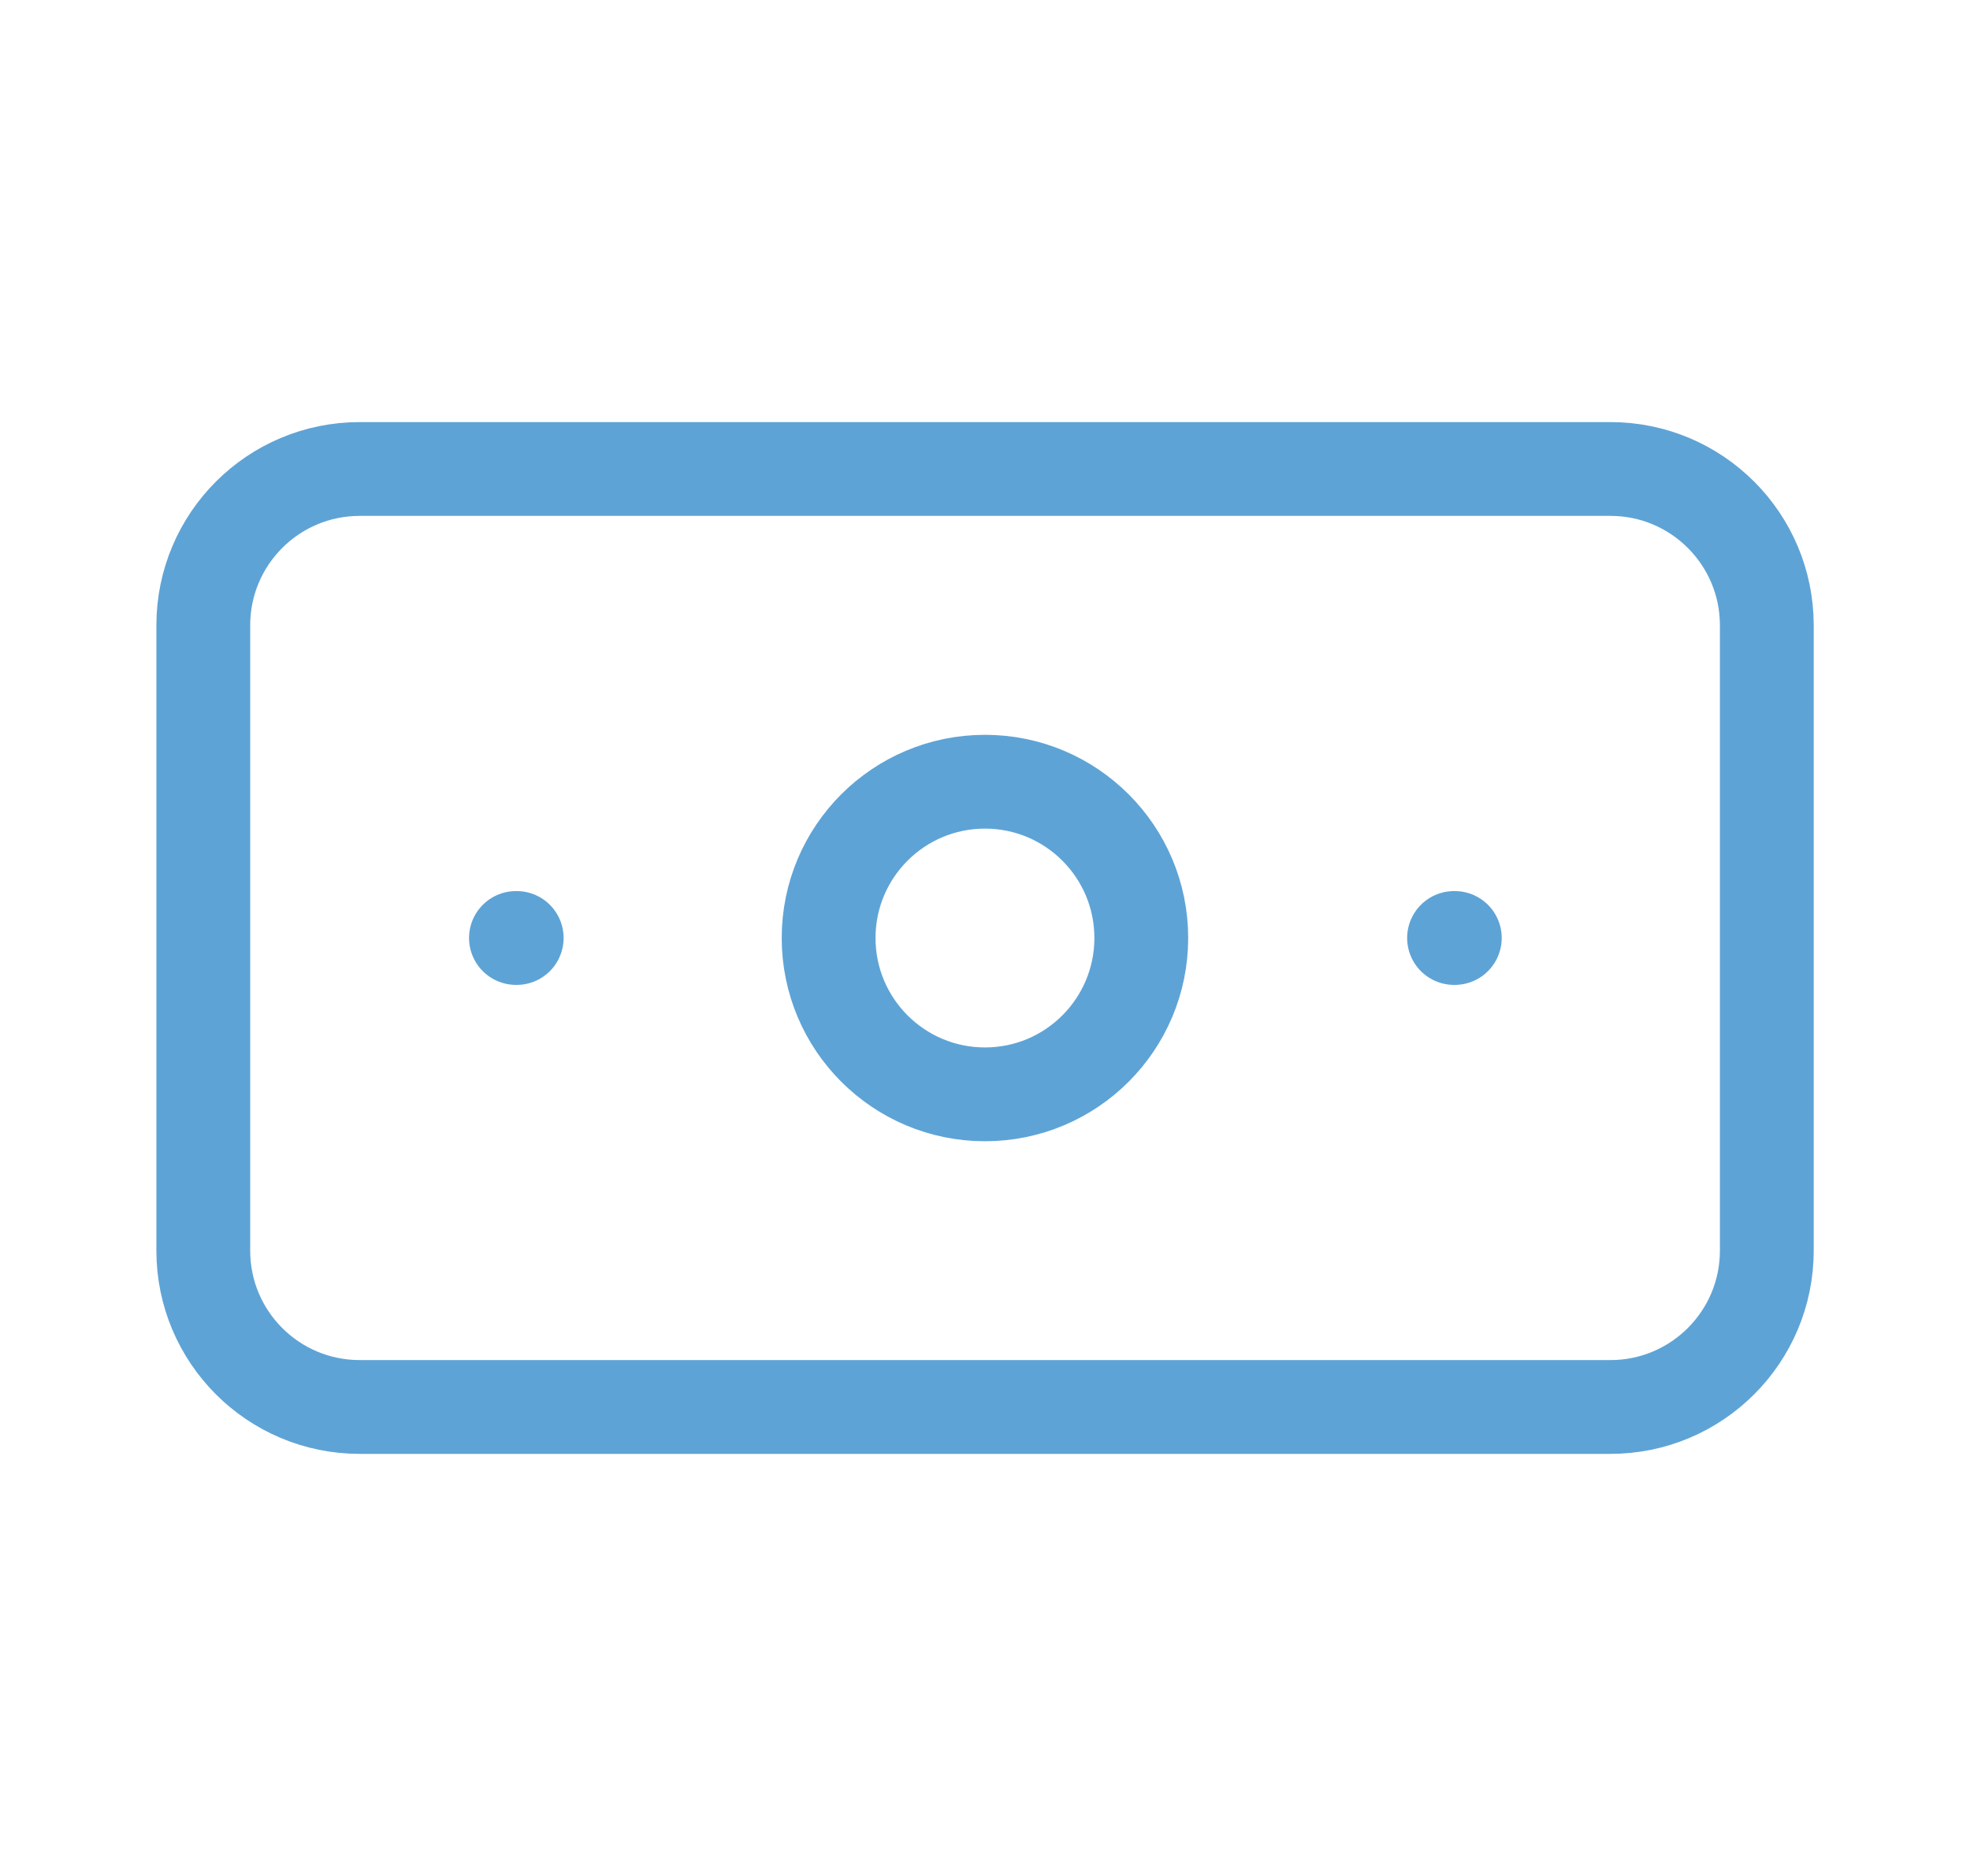 <svg width="21" height="20" viewBox="0 0 21 20" fill="none" xmlns="http://www.w3.org/2000/svg">
<path d="M17.167 5H3.834C2.913 5 2.167 5.746 2.167 6.667V13.333C2.167 14.254 2.913 15 3.834 15H17.167C18.087 15 18.834 14.254 18.834 13.333V6.667C18.834 5.746 18.087 5 17.167 5Z" stroke="#5EA3D6" stroke-linecap="round" stroke-linejoin="round"/>
<path d="M10.5 11.667C11.42 11.667 12.166 10.921 12.166 10C12.166 9.08 11.42 8.334 10.5 8.334C9.579 8.334 8.833 9.08 8.833 10C8.833 10.921 9.579 11.667 10.5 11.667Z" stroke="#5EA3D6" stroke-linecap="round" stroke-linejoin="round"/>
<path d="M5.5 10H5.508M15.5 10H15.508" stroke="#5EA3D6" stroke-linecap="round" stroke-linejoin="round"/>
</svg>
